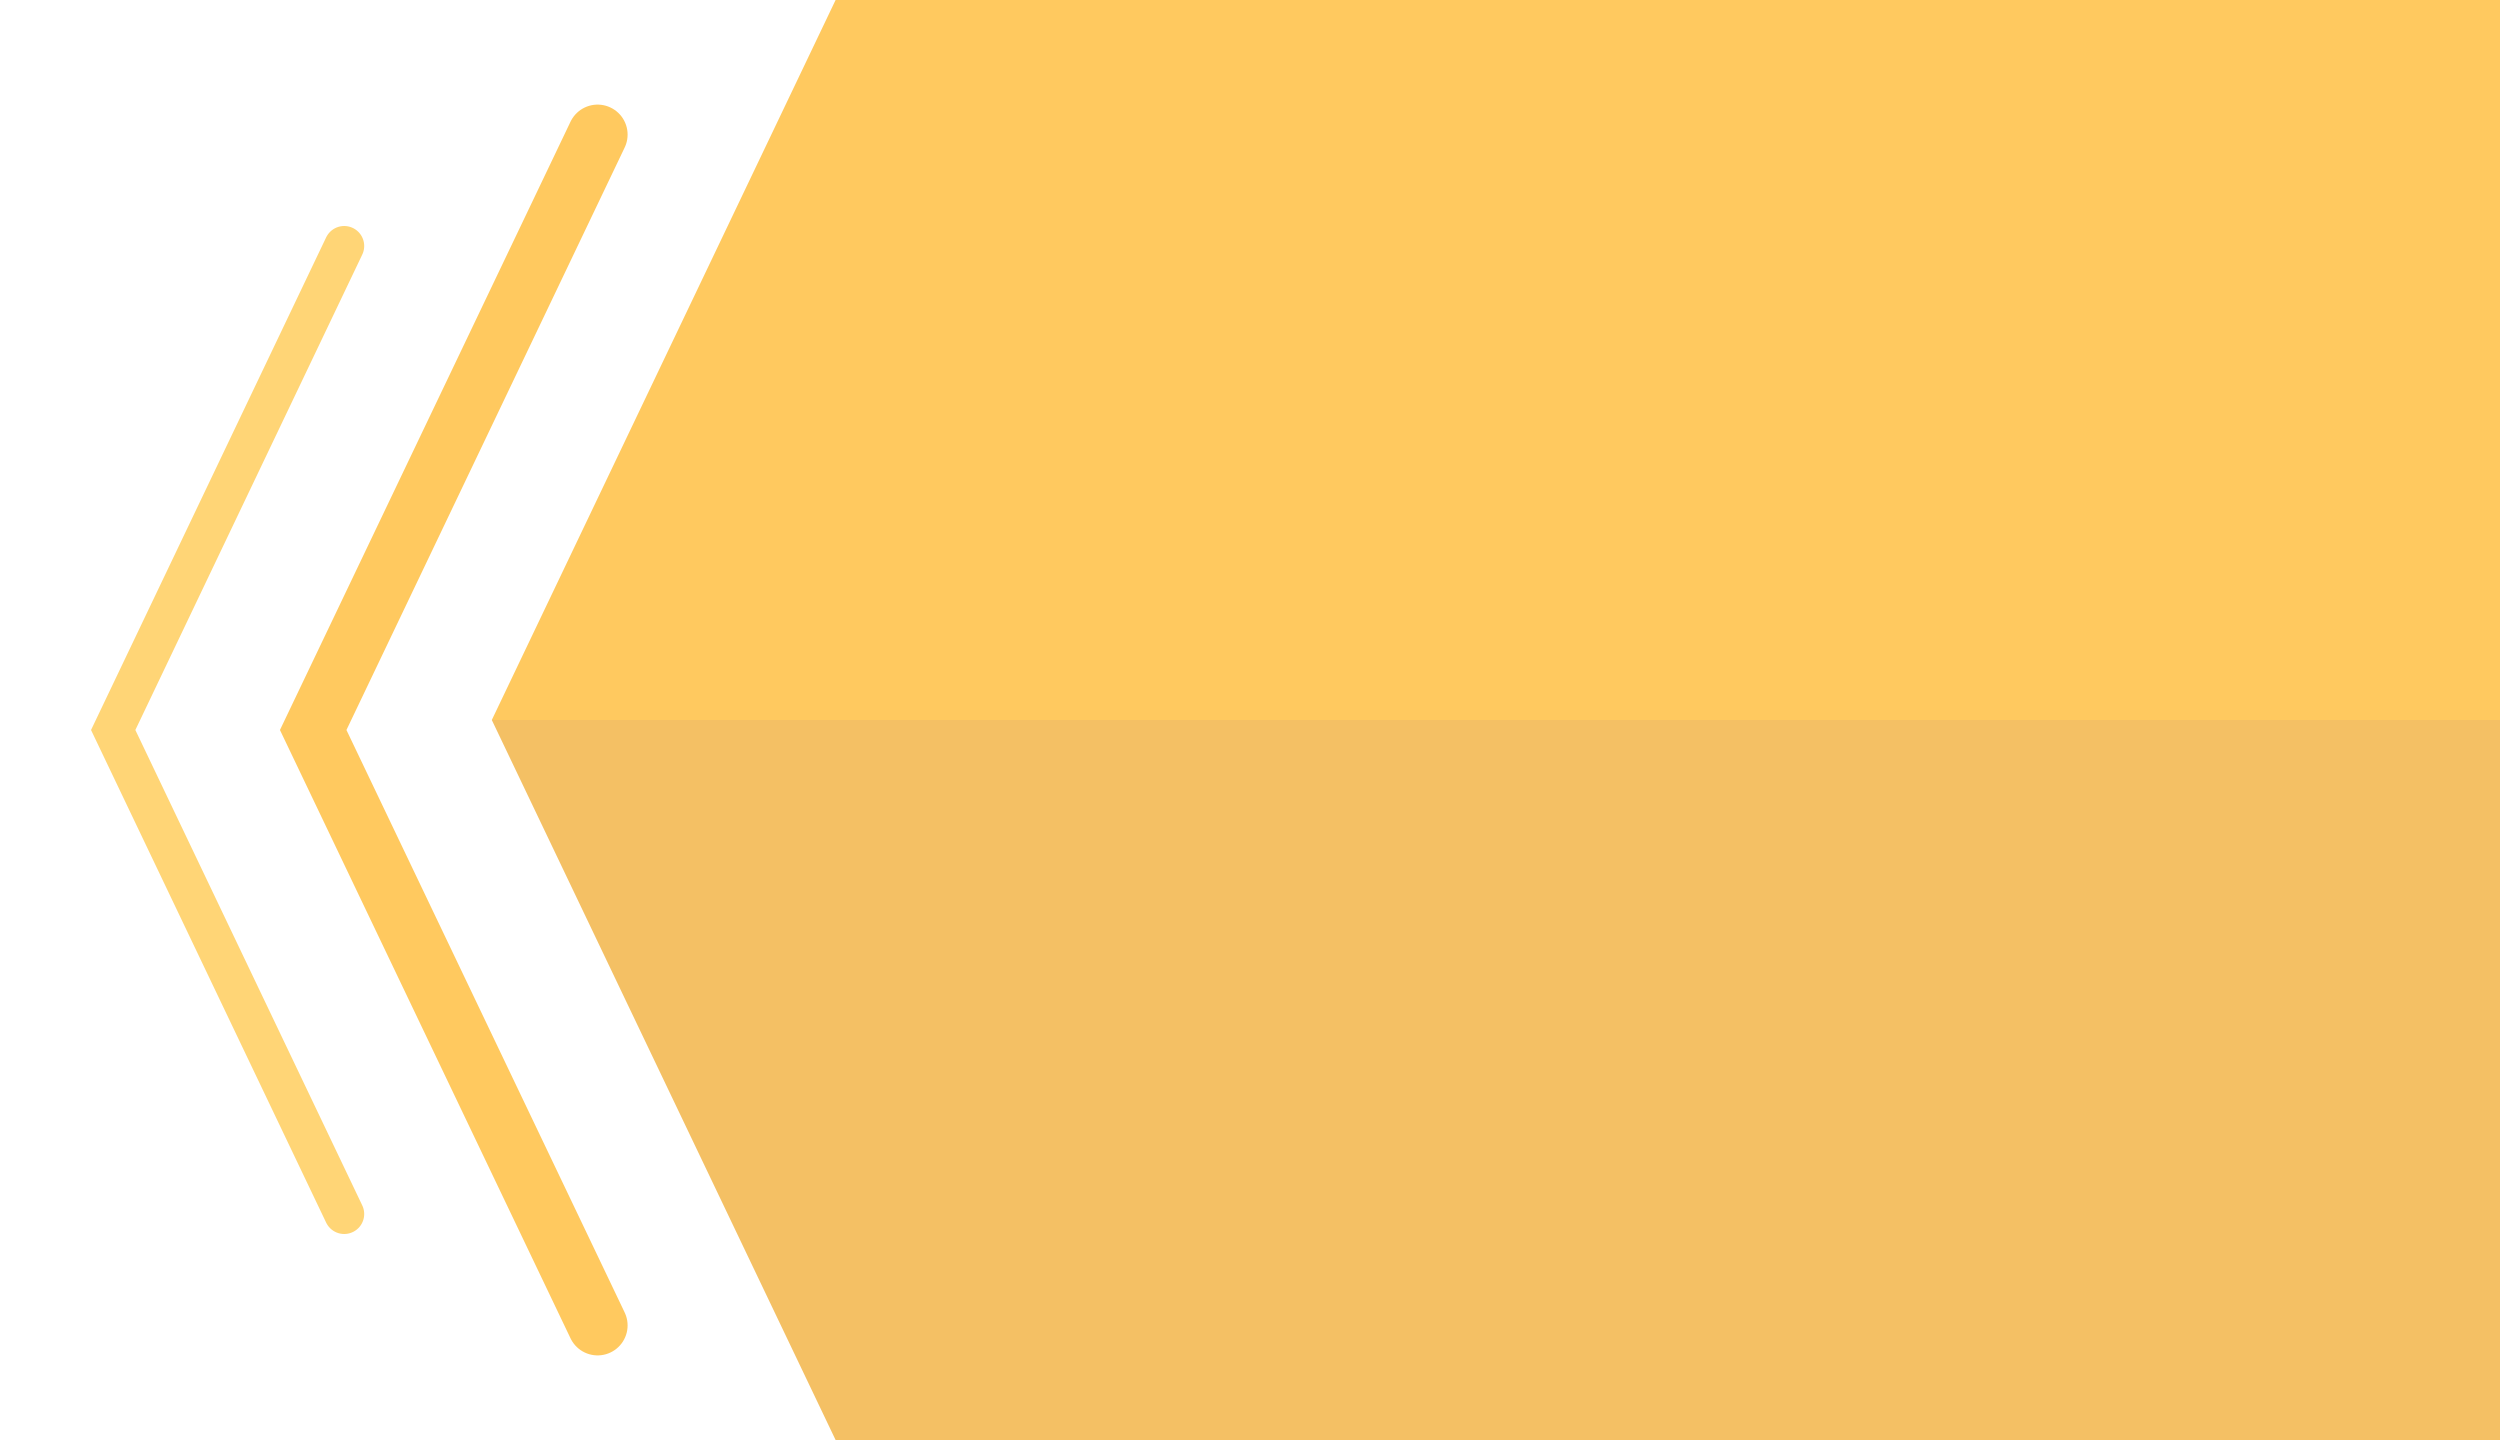 <svg xmlns="http://www.w3.org/2000/svg" viewBox="0 0 125 72"><g id="goldON"><path fill="none" stroke="#ffc95f" stroke-linecap="round" stroke-miterlimit="10" stroke-width="3" d="M29.88 6.73L15.66 36.5l14.22 29.77"/><path fill="none" stroke="#ffd576" stroke-linecap="round" stroke-miterlimit="10" stroke-width="2" d="M17.21 12.3L5.66 36.5l11.55 24.2"/><path fill="#f4c064" d="M125 72H41.78L24.59 36H125v36z"/><path fill="#ffc95f" d="M125 0H41.78L24.59 36H125V0z"/></g></svg>